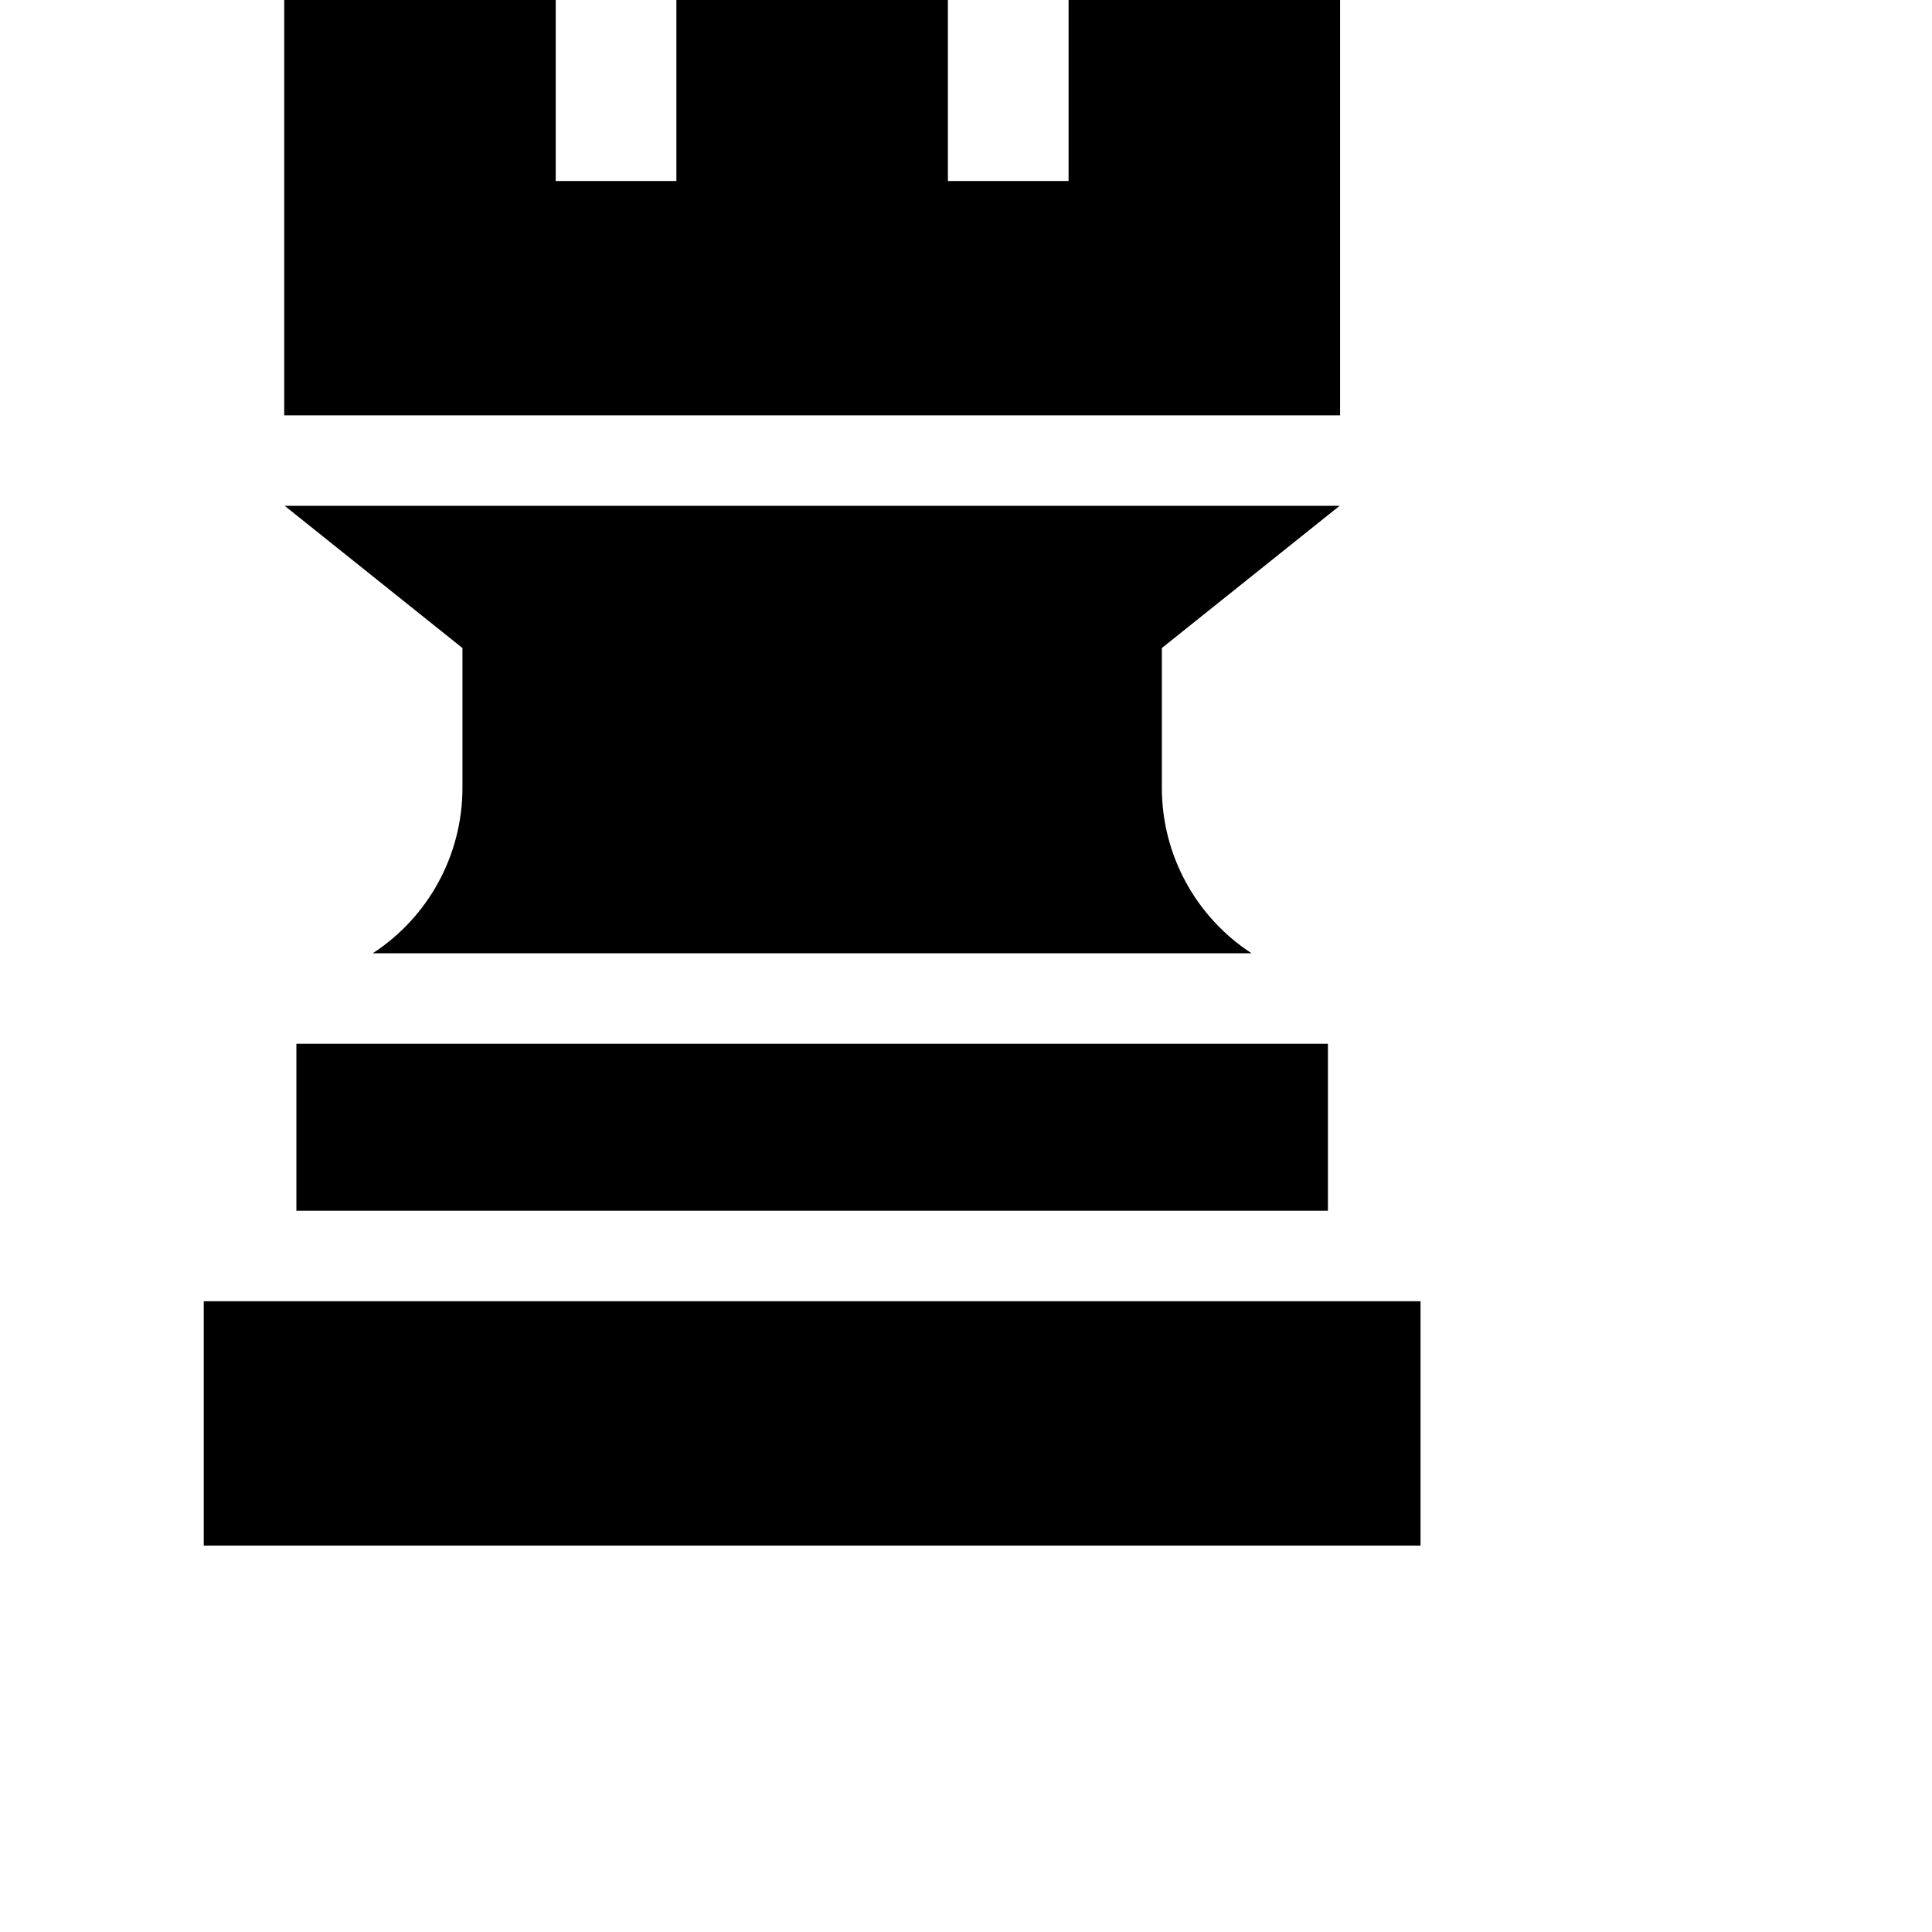 <svg viewBox="-54 0 512 512" xmlns="http://www.w3.org/2000/svg" style="transform: scale(.8)">
    <path d="m30.68 345.773h341.711v55.297h-341.711zm0 0"/>
    <path d="m376.266 167.559h-349.461l58.887 47.109v46.277c0 22.535-11.477 42.977-29.727 54.848h291.141c-18.25-11.871-29.727-32.312-29.727-54.848v-46.277zm0 0"/><path d="m376.422 137.578v-137.578h-89.941v59.961h-39.977v-59.961h-89.941v59.961h-39.973v-59.961h-89.941v137.578zm0 0"/>
    <path d="m0 431.051h403.07v80.949h-403.07zm0 0"/>
</svg>
